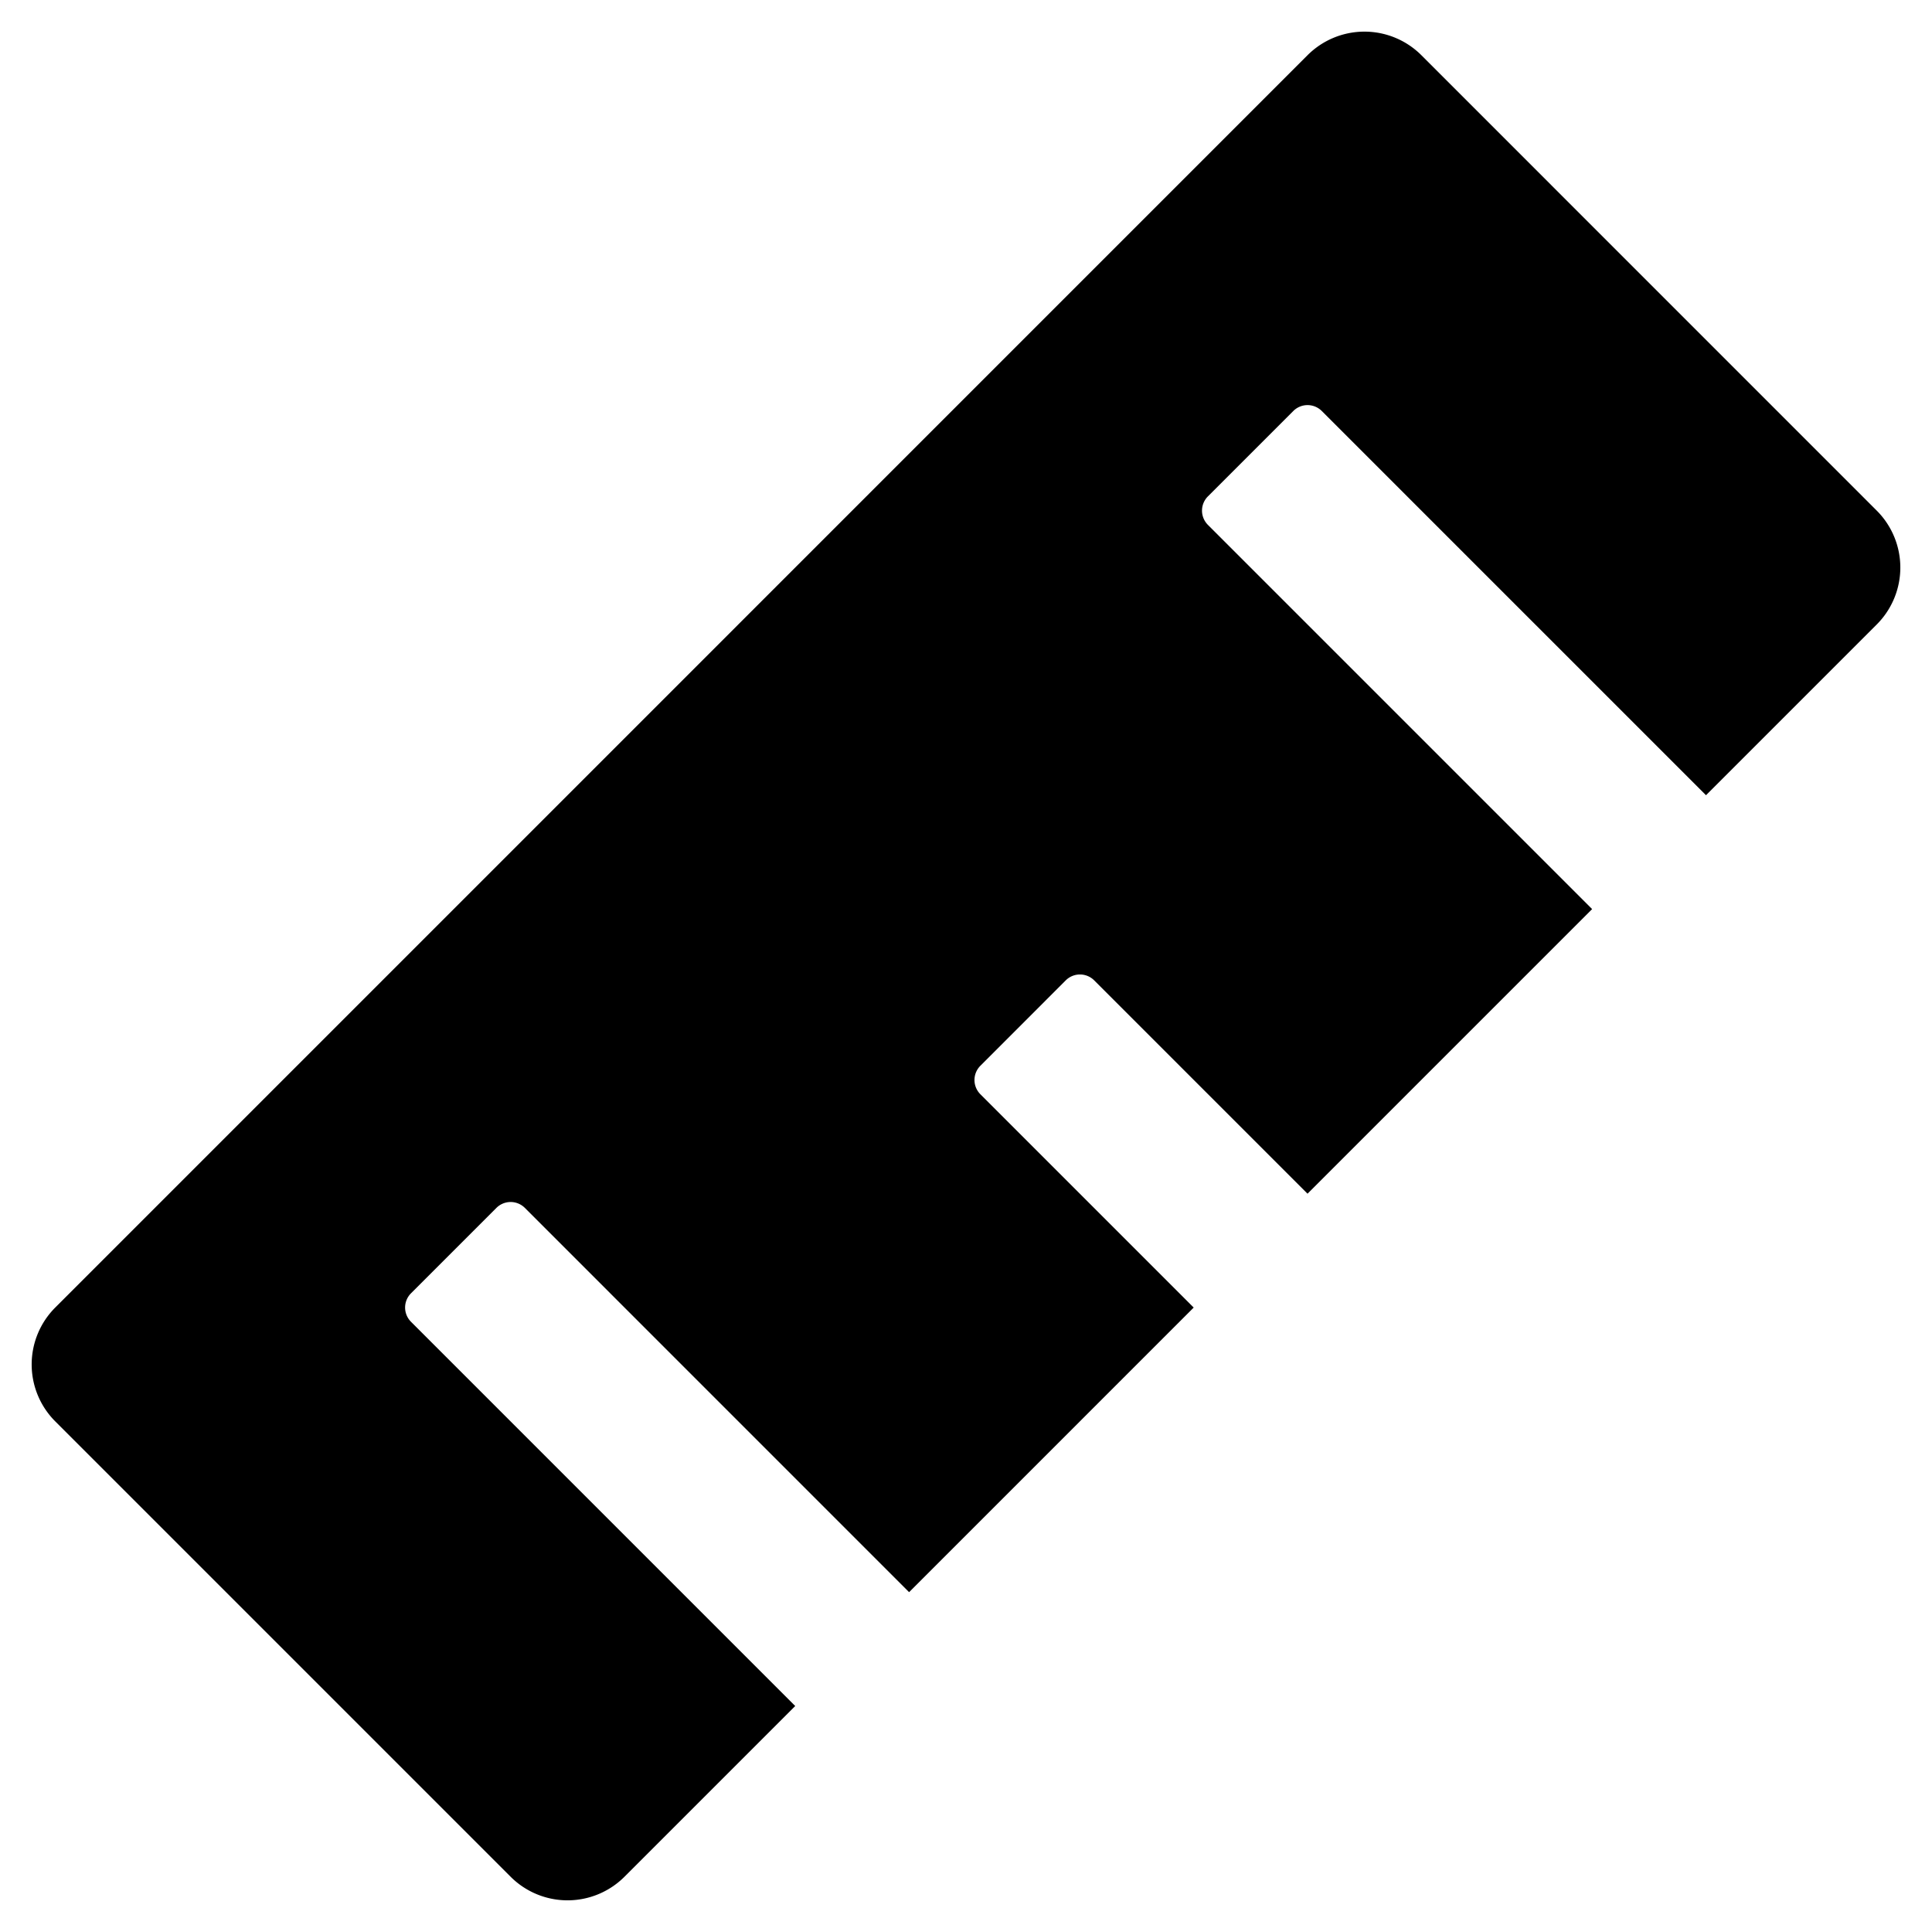 <svg xmlns="http://www.w3.org/2000/svg" height="48" viewBox="0 0 48 48" width="48"><path d="M42.385 19.757l-9.546-9.546a.5.5 0 00-.707 0l-2.122 2.122a.5.5 0 000 .707l9.546 9.546-7.071 7.071-5.3-5.3a.5.5 0 00-.707 0l-2.121 2.122a.5.5 0 000 .707l5.3 5.3-7.071 7.071-9.546-9.547a.5.5 0 00-.707 0l-2.122 2.122a.5.5 0 000 .707l9.546 9.546-4.242 4.242a2 2 0 01-2.829 0L1.373 35.314a2 2 0 010-2.829L32.485 1.372a2 2 0 012.829 0l11.313 11.314a2 2 0 010 2.829z"/></svg>